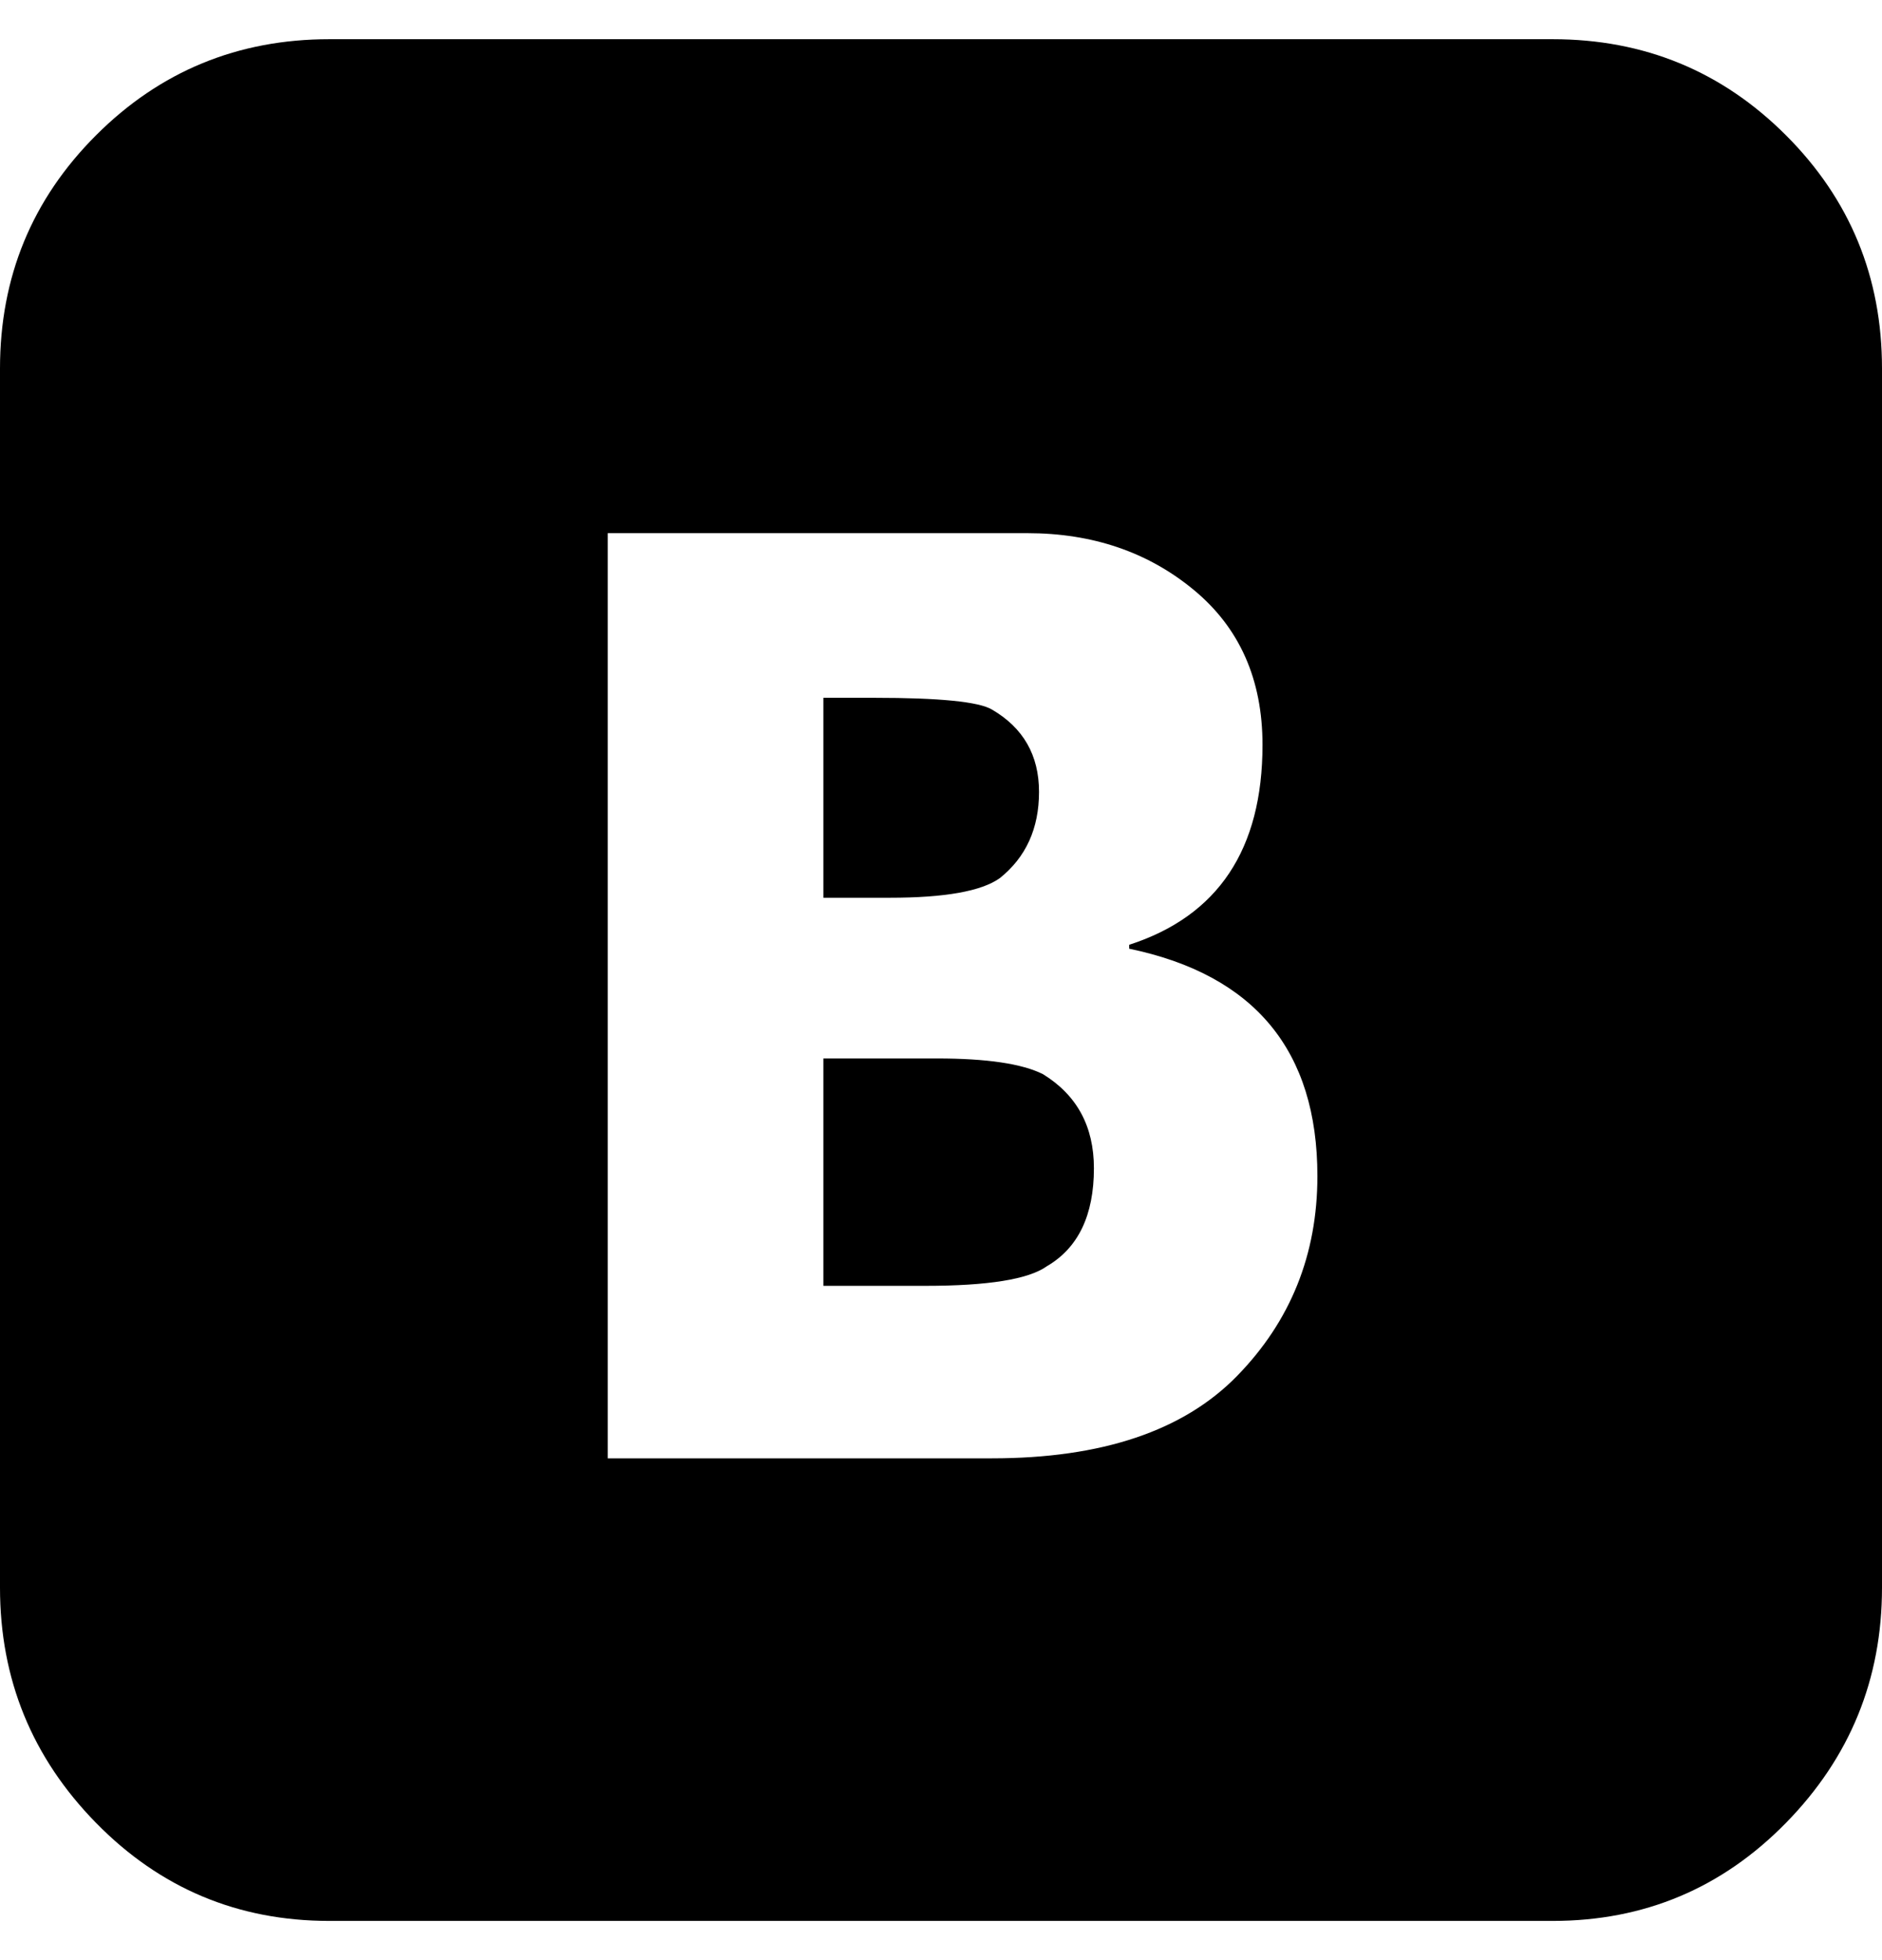 <svg height="1000" width="960" xmlns="http://www.w3.org/2000/svg"><path d="M532 548c17.333 10.667 26 26.667 26 48 0 24-8 40.667-24 50-9.333 6.667-30 10-62 10h-52V540h58c25.333 0 43.333 2.667 54 8m-22-100c-9.333 6.667-28 10-56 10h-34V356h26c33.333 0 53.333 2 60 6 16 9.333 24 23.333 24 42s-6.667 33.333-20 44M792 20c46.667 0 86.333 16.333 119 49s49 72.333 49 119v622c0 46.667-16.333 86.667-49 120s-72.333 50-119 50H168c-46.667 0-86.333-16.667-119-50S0 856.667 0 810V188c0-46.667 16.333-86.333 49-119s72.333-49 119-49h624M506 744c56 0 97.667-14 125-42s41-62 41-102c0-64-32-102.667-96-116v-2c45.333-14.667 68-48.667 68-102 0-33.333-11.667-59.667-35-79s-51.667-29-85-29H310v472h196"/></svg>